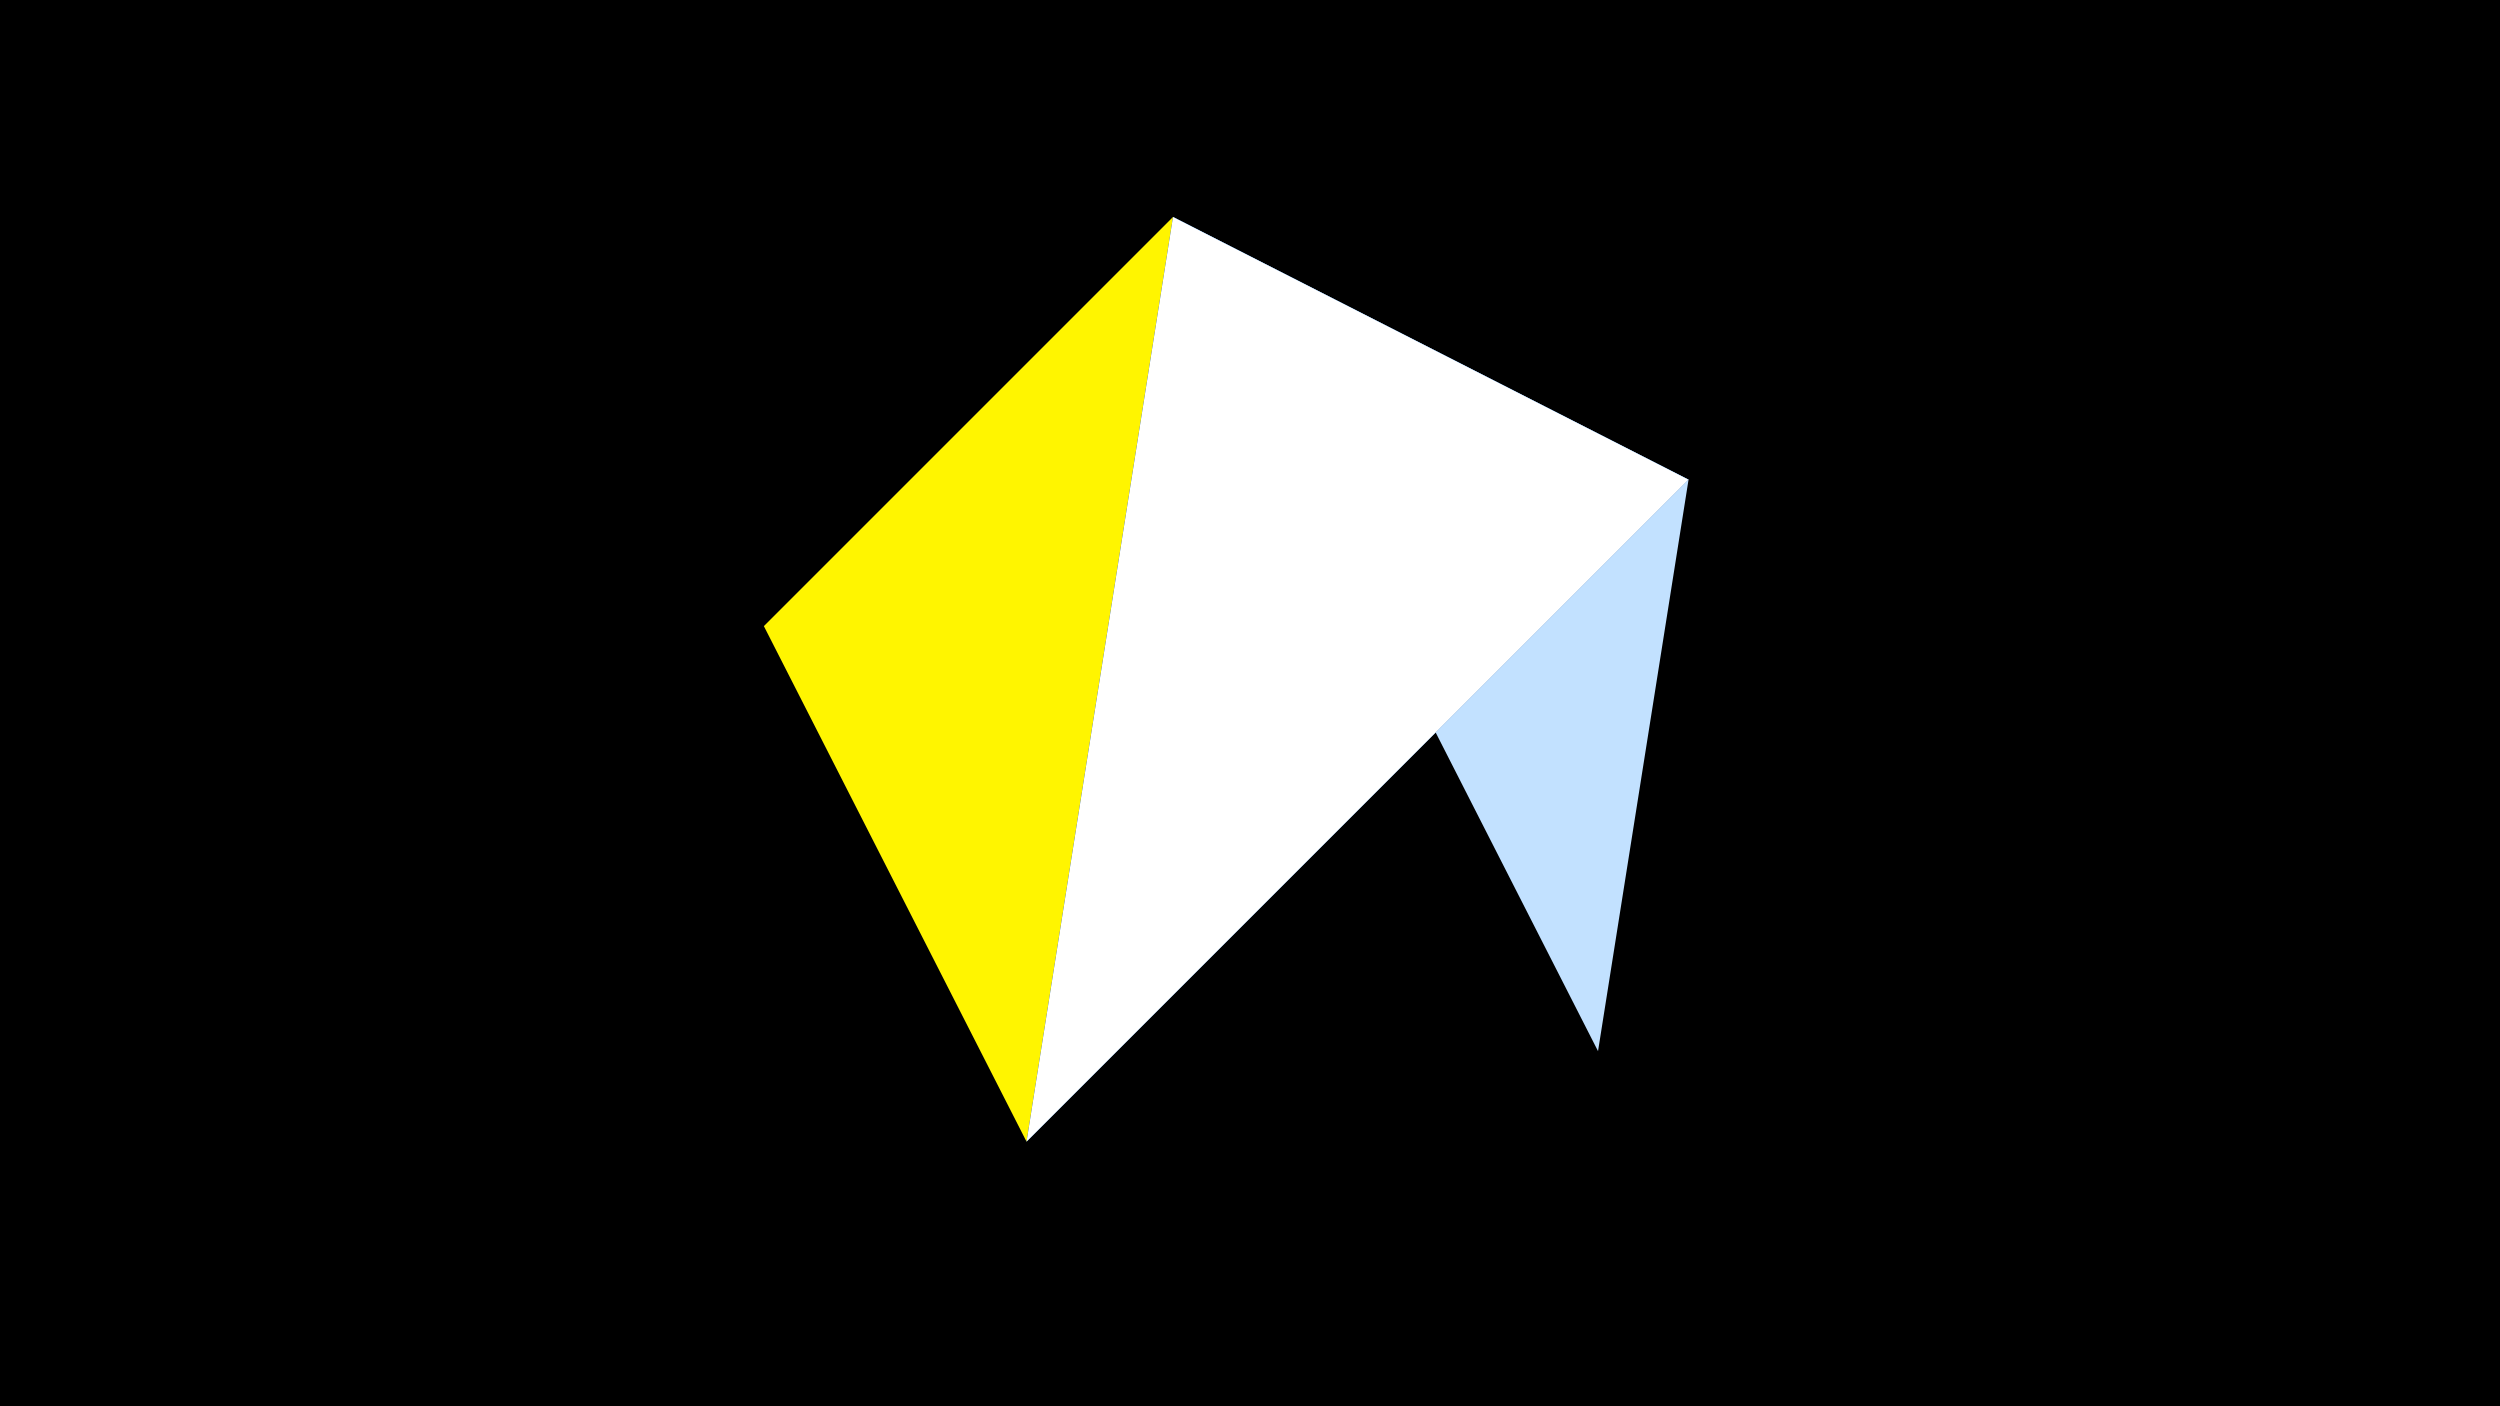 <svg width="1200" height="675" viewBox="-500 -500 1200 675" xmlns="http://www.w3.org/2000/svg"><title>juwel 19395</title><path d="M-500-500h1200v675h-1200z" fill="#000"/><path d="M63.042,-395.841L310.5,-269.755 267.054,4.554 Z" fill="#c2e1ff"/><path d="M310.5,-269.755L-7.255,48 63.042,-395.841 Z" fill="#005bbb"/><path d="M-7.255,48L63.042,-395.841 -133.341,-199.458 Z" fill="#fff500"/><path d="M63.042,-395.841L310.5,-269.755 -7.255,48 Z" fill="#fff"/></svg>